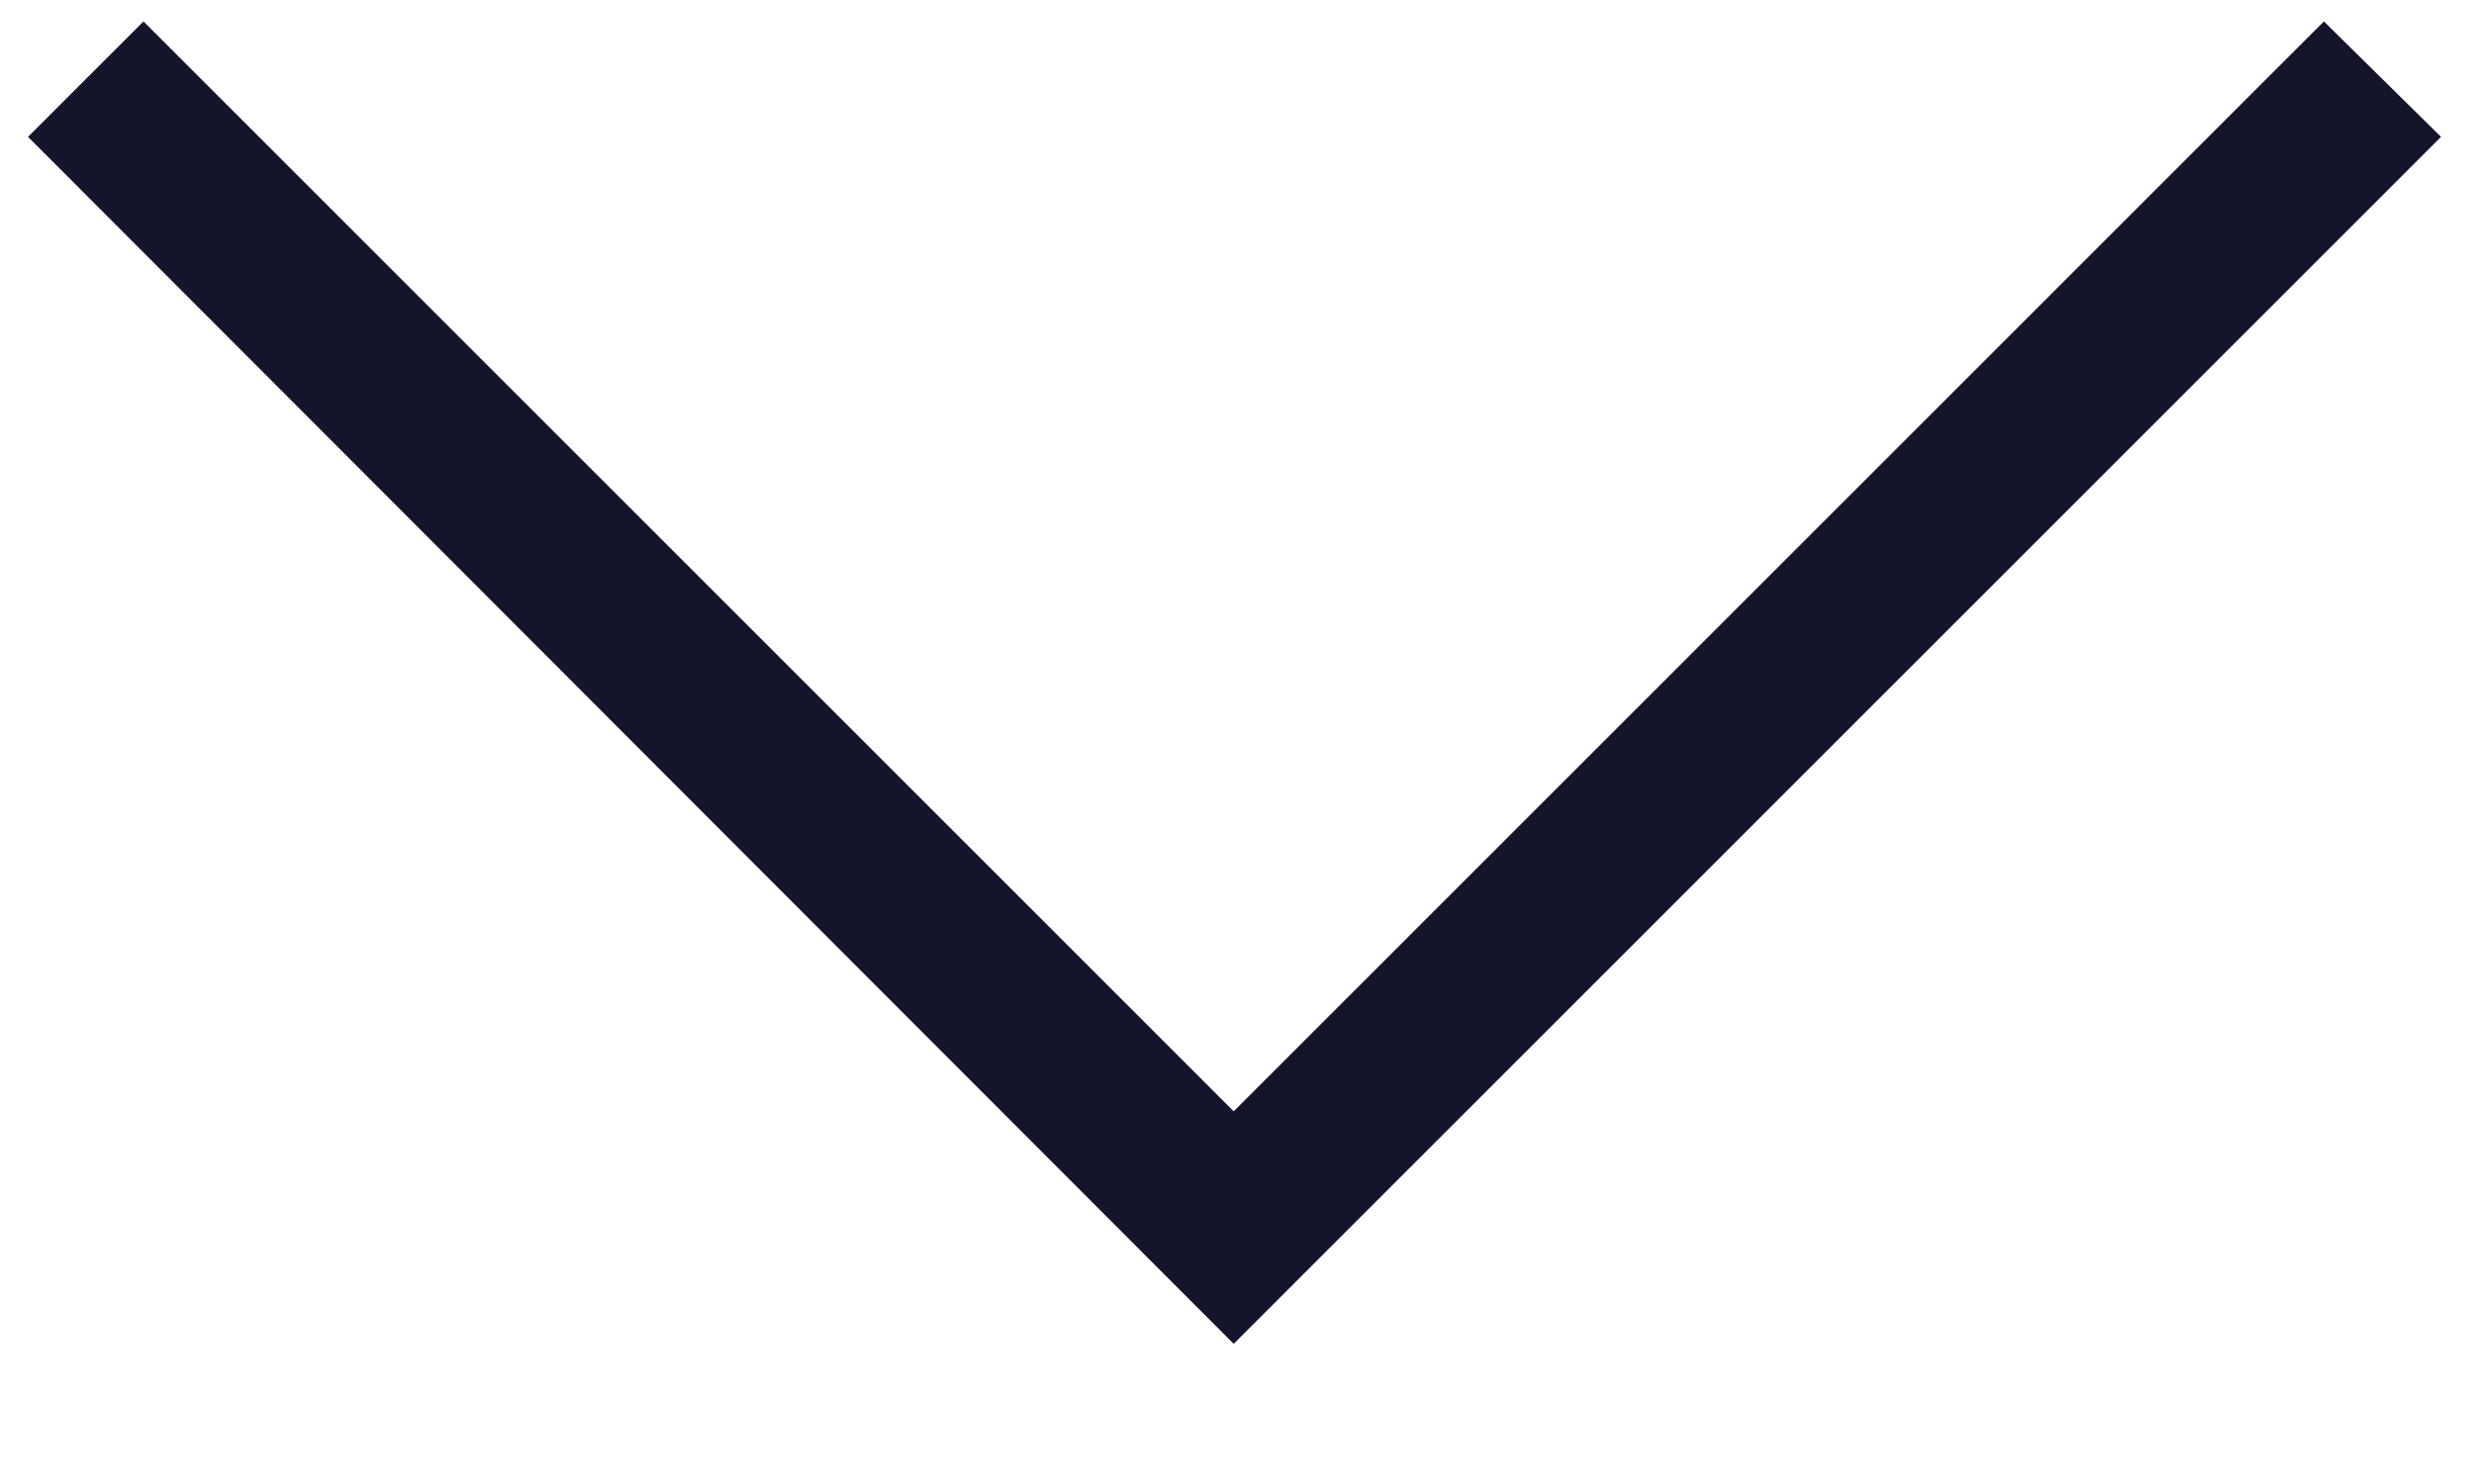 <?xml version="1.0" encoding="utf-8"?>
<!-- Generator: Adobe Illustrator 27.9.0, SVG Export Plug-In . SVG Version: 6.00 Build 0)  -->
<svg version="1.1" id="Слой_1" xmlns="http://www.w3.org/2000/svg" xmlns:xlink="http://www.w3.org/1999/xlink" x="0px" y="0px"
	 viewBox="0 0 15 9" style="enable-background:new 0 0 15 9;" xml:space="preserve">
<style type="text/css">
	.st0{fill:#14142B;}
</style>
<polygon class="st0" points="7.48,8.15 0.17,0.83 0.87,0.13 7.48,6.74 14.09,0.13 14.8,0.83 "/>
</svg>
